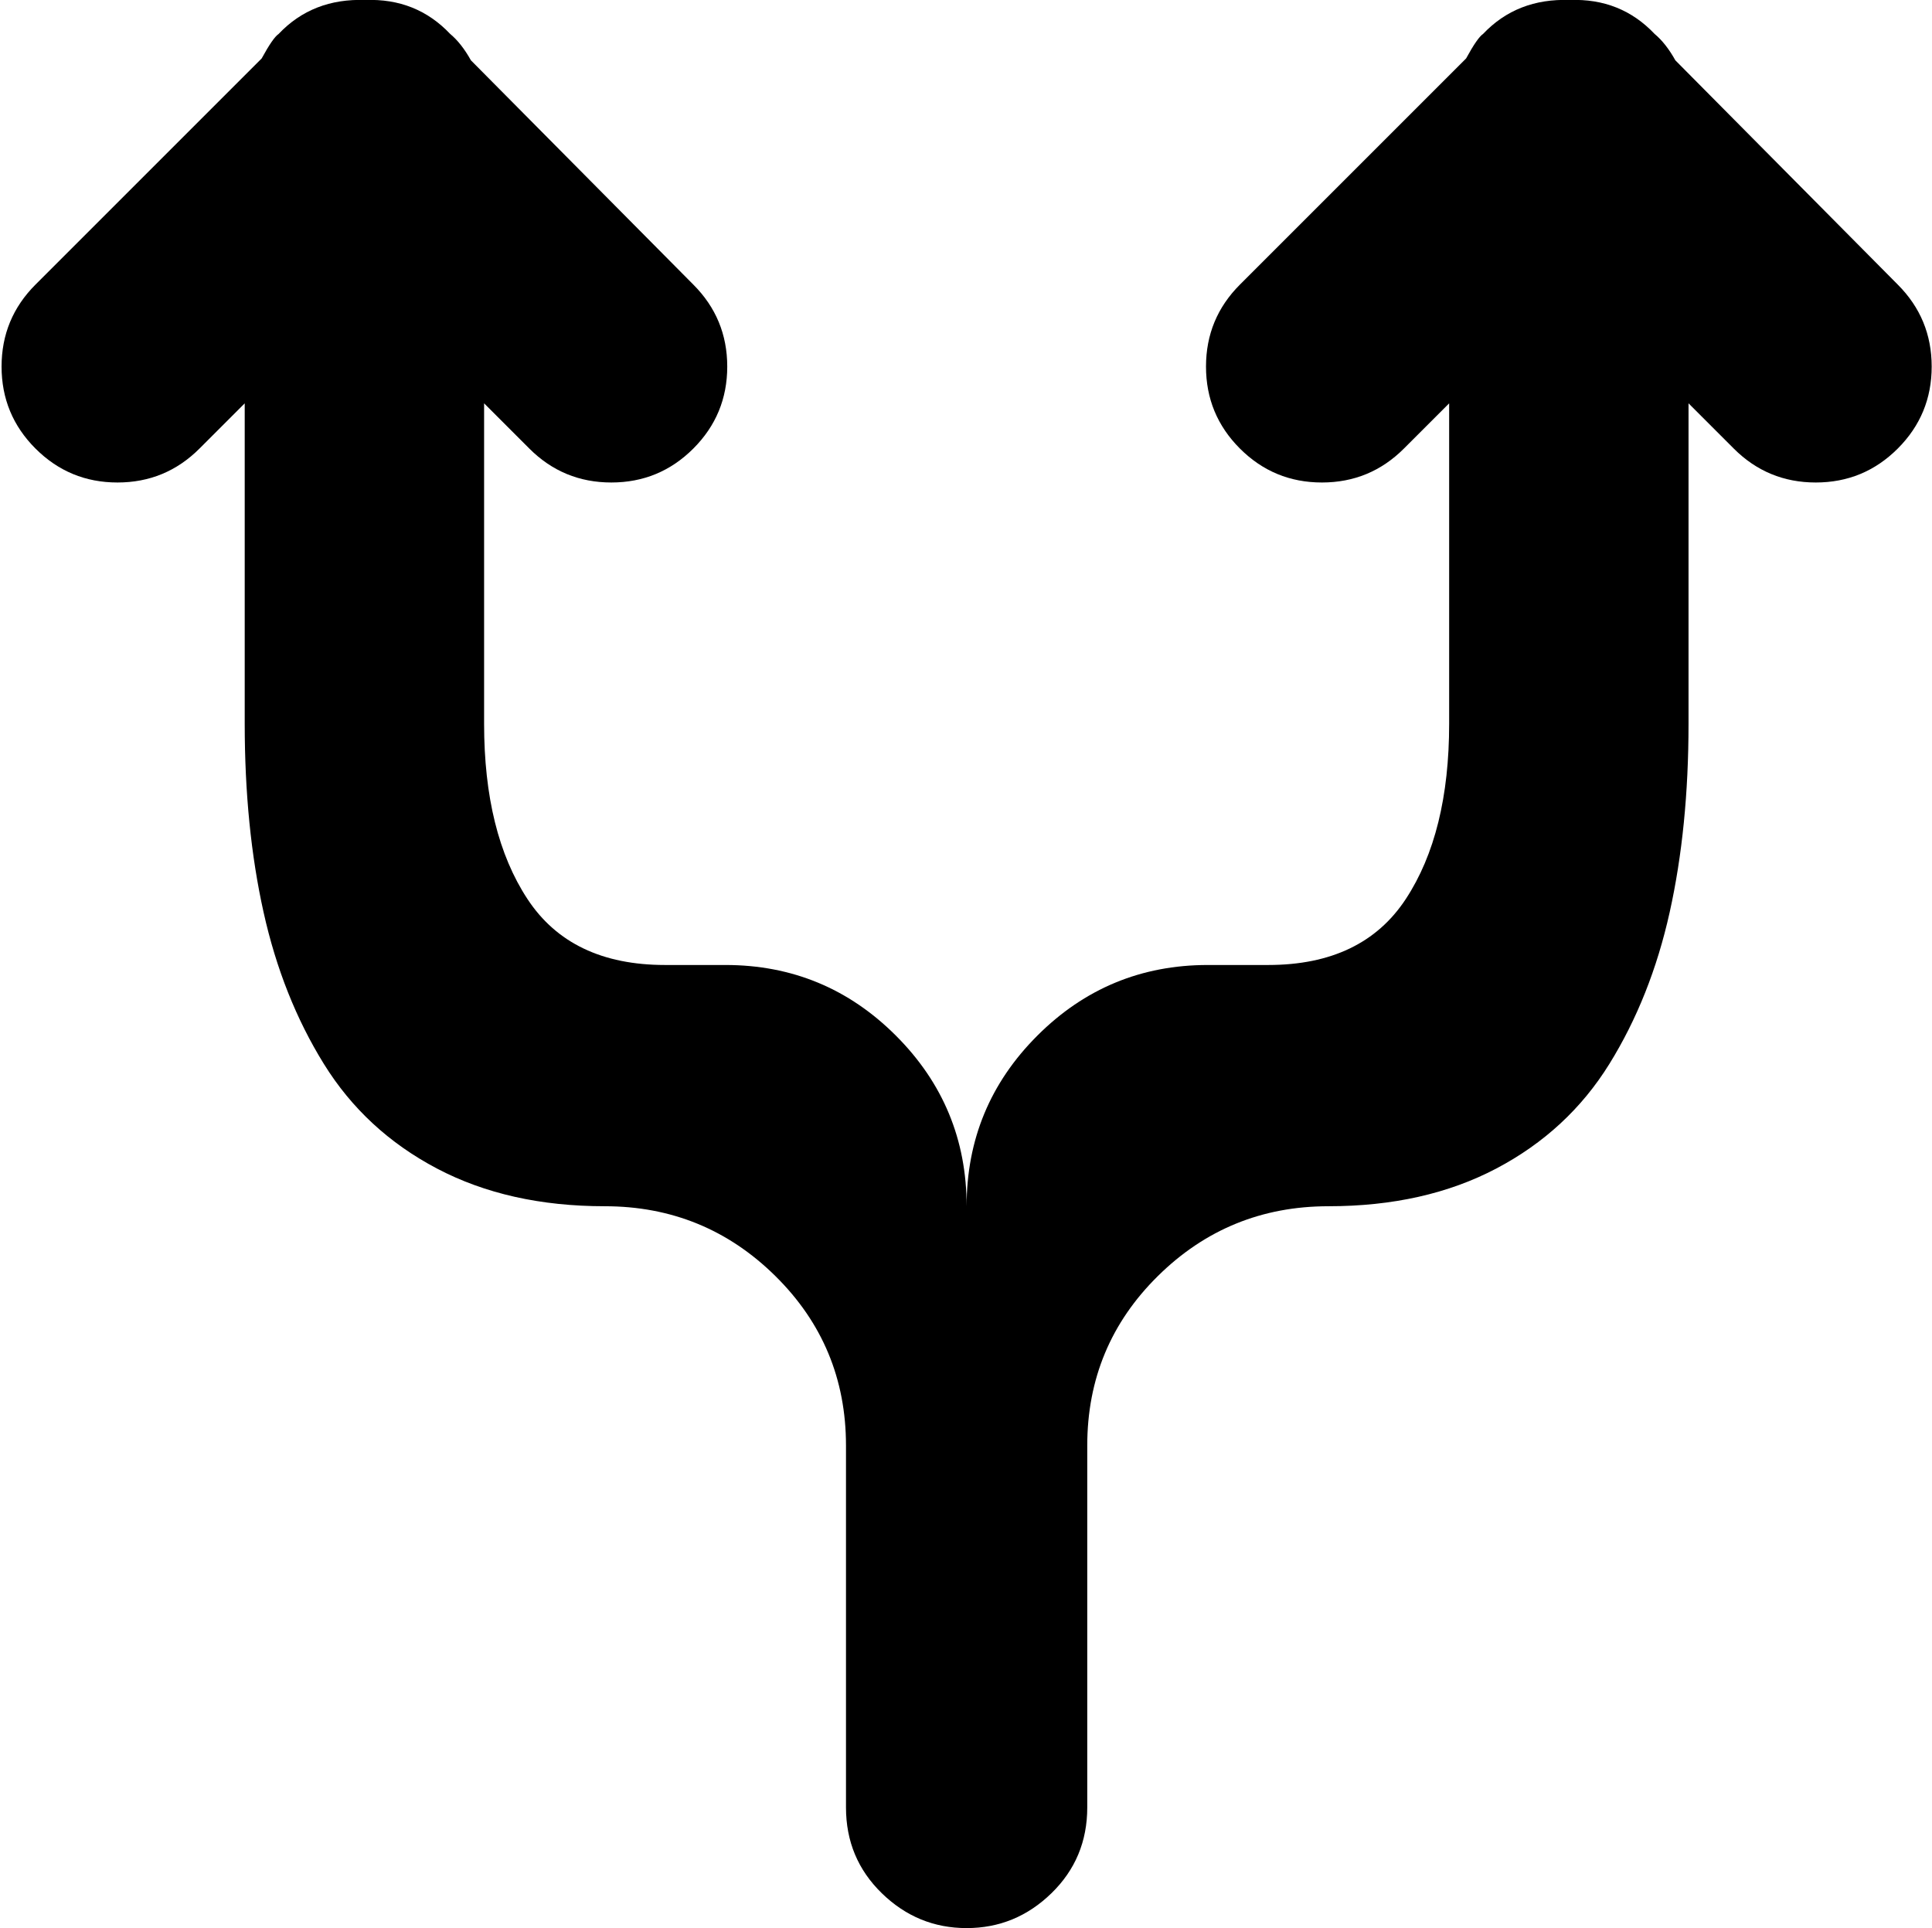 <svg xmlns="http://www.w3.org/2000/svg" xmlns:xlink="http://www.w3.org/1999/xlink" width="1025" height="1023" viewBox="0 0 1025 1023"><path fill="currentColor" d="M1006.83 238q-18 18-43.5 18t-43.5-18l-24-24v170q0 55-10 100t-32 80.5t-60 55.5t-89 20q-53 0-90.5 37t-37.5 90v192q0 27-19 45.5t-45 18.5t-45-18.5t-19-45.5V767q0-53-37.5-90t-90.5-37q-51 0-89-20t-60-55.5t-32-80.5t-10-100V214l-24 24q-18 18-43.5 18t-43.5-18t-18-43.5t18-43.5l120-120q6-11 9-13q18-19 46-18q27-1 45 18q6 5 11 14l118 119q18 18 18 43.5t-18 43.5t-43.5 18t-43.5-18l-24-24v170q0 58 23 93t73 35h32q53 0 90.5 37.5t37.5 90.5q0-53 37.5-90.5t90.5-37.5h32q50 0 73-35t23-93V214l-24 24q-18 18-43.5 18t-43.5-18t-18-43.5t18-43.5l120-120q6-11 9-13q18-19 46-18q27-1 45 18q6 5 11 14l118 119q18 18 18 43.5t-18 43.5"/></svg>